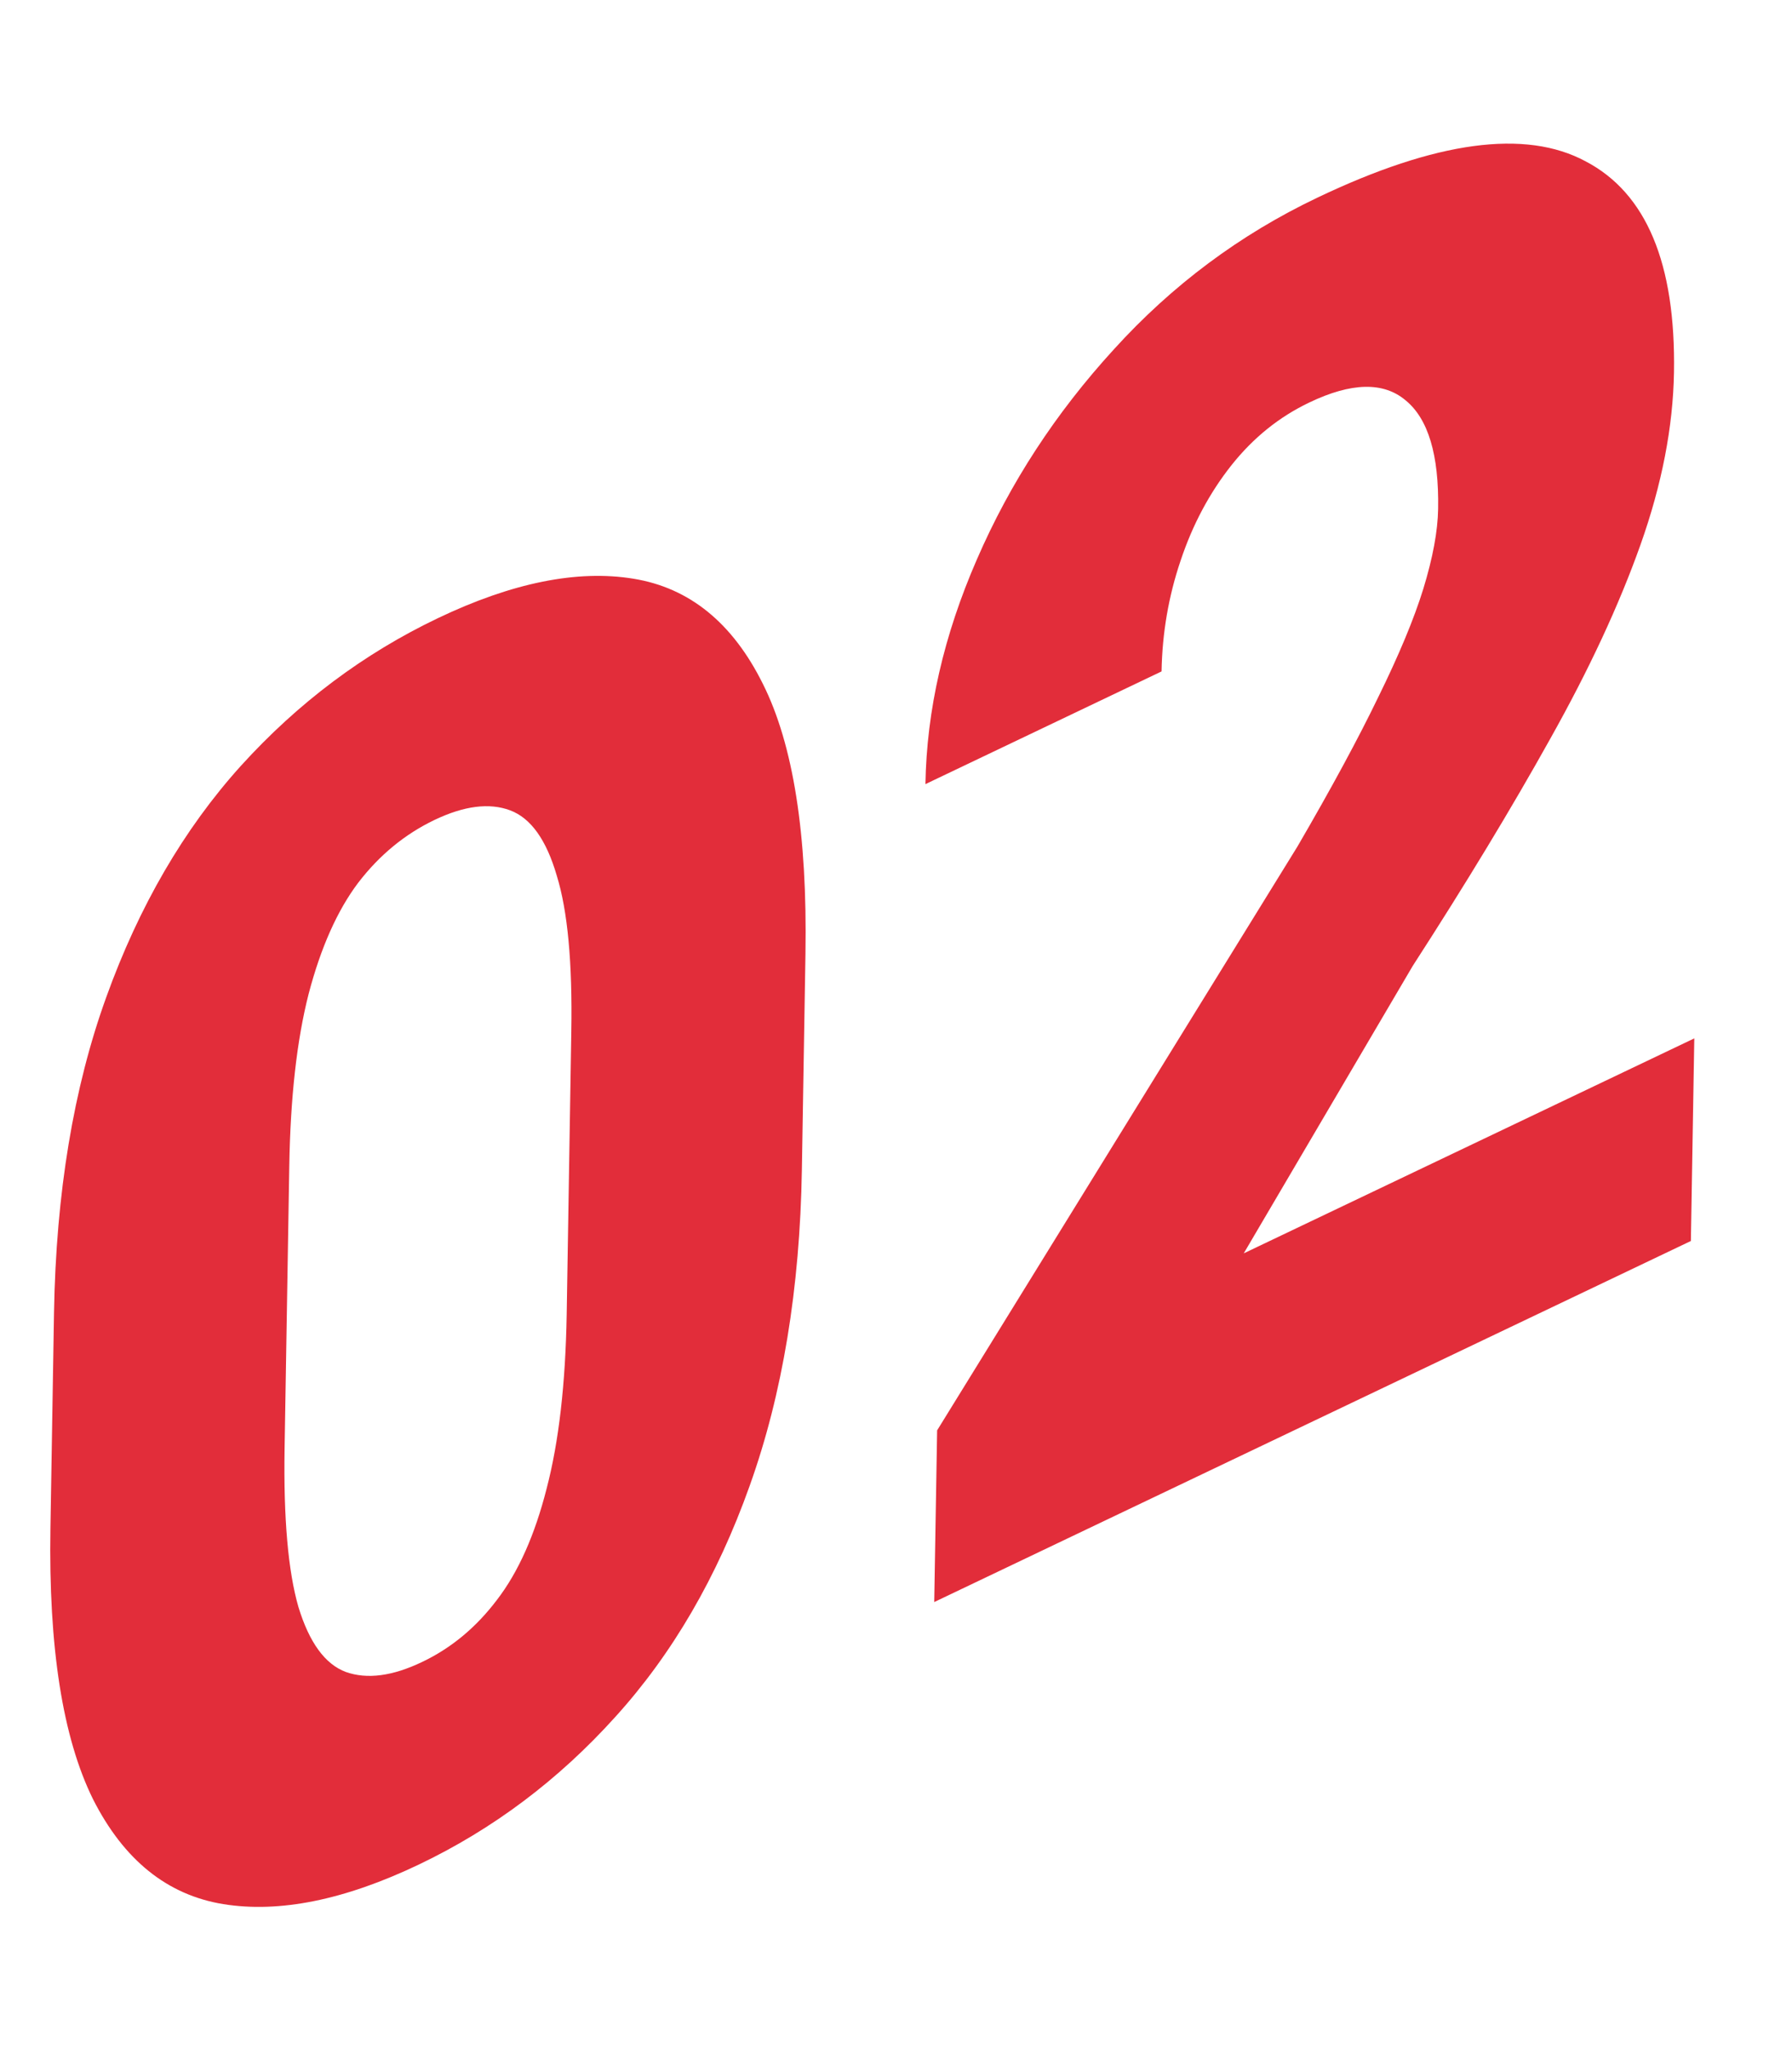 <svg width="21" height="24" viewBox="0 0 21 24" fill="none" xmlns="http://www.w3.org/2000/svg">
<path d="M9.439 11.172L9.397 13.701C9.374 15.094 9.17 16.328 8.785 17.403C8.405 18.469 7.88 19.372 7.209 20.111C6.544 20.848 5.777 21.424 4.907 21.839C4.037 22.254 3.274 22.408 2.617 22.302C1.96 22.195 1.451 21.786 1.09 21.073C0.734 20.352 0.568 19.294 0.591 17.901L0.633 15.372C0.657 13.973 0.861 12.742 1.245 11.68C1.63 10.612 2.156 9.709 2.821 8.972C3.492 8.232 4.262 7.655 5.132 7.24C6.001 6.825 6.765 6.671 7.422 6.778C8.079 6.884 8.585 7.295 8.94 8.01C9.296 8.719 9.462 9.773 9.439 11.172ZM6.641 15.394L6.695 12.084C6.709 11.277 6.652 10.668 6.525 10.257C6.403 9.837 6.221 9.582 5.978 9.491C5.734 9.4 5.439 9.438 5.093 9.603C4.746 9.769 4.447 10.014 4.197 10.34C3.953 10.664 3.759 11.098 3.616 11.644C3.479 12.181 3.403 12.853 3.39 13.66L3.335 16.971C3.322 17.784 3.376 18.401 3.497 18.821C3.624 19.238 3.809 19.492 4.053 19.583C4.302 19.671 4.6 19.632 4.946 19.466C5.287 19.304 5.58 19.061 5.824 18.738C6.075 18.412 6.268 17.977 6.406 17.434C6.549 16.887 6.627 16.208 6.641 15.394ZM19.855 12.162L19.815 14.535L10.948 18.764L10.982 16.753L15.205 9.914C15.601 9.234 15.917 8.651 16.152 8.164C16.393 7.674 16.57 7.251 16.68 6.895C16.791 6.532 16.849 6.22 16.853 5.96C16.864 5.329 16.737 4.905 16.472 4.689C16.213 4.47 15.837 4.478 15.344 4.714C14.991 4.882 14.687 5.127 14.431 5.449C14.175 5.772 13.976 6.144 13.835 6.567C13.694 6.983 13.62 7.415 13.612 7.864L10.845 9.184C10.859 8.319 11.06 7.441 11.448 6.552C11.836 5.657 12.371 4.837 13.054 4.091C13.737 3.339 14.531 2.747 15.436 2.316C16.828 1.651 17.877 1.51 18.582 1.89C19.293 2.262 19.638 3.085 19.617 4.361C19.606 4.999 19.476 5.672 19.225 6.379C18.974 7.086 18.62 7.846 18.164 8.658C17.713 9.467 17.177 10.352 16.555 11.314L14.575 14.68L19.855 12.162Z" fill="#E22D3A"/>
</svg>
